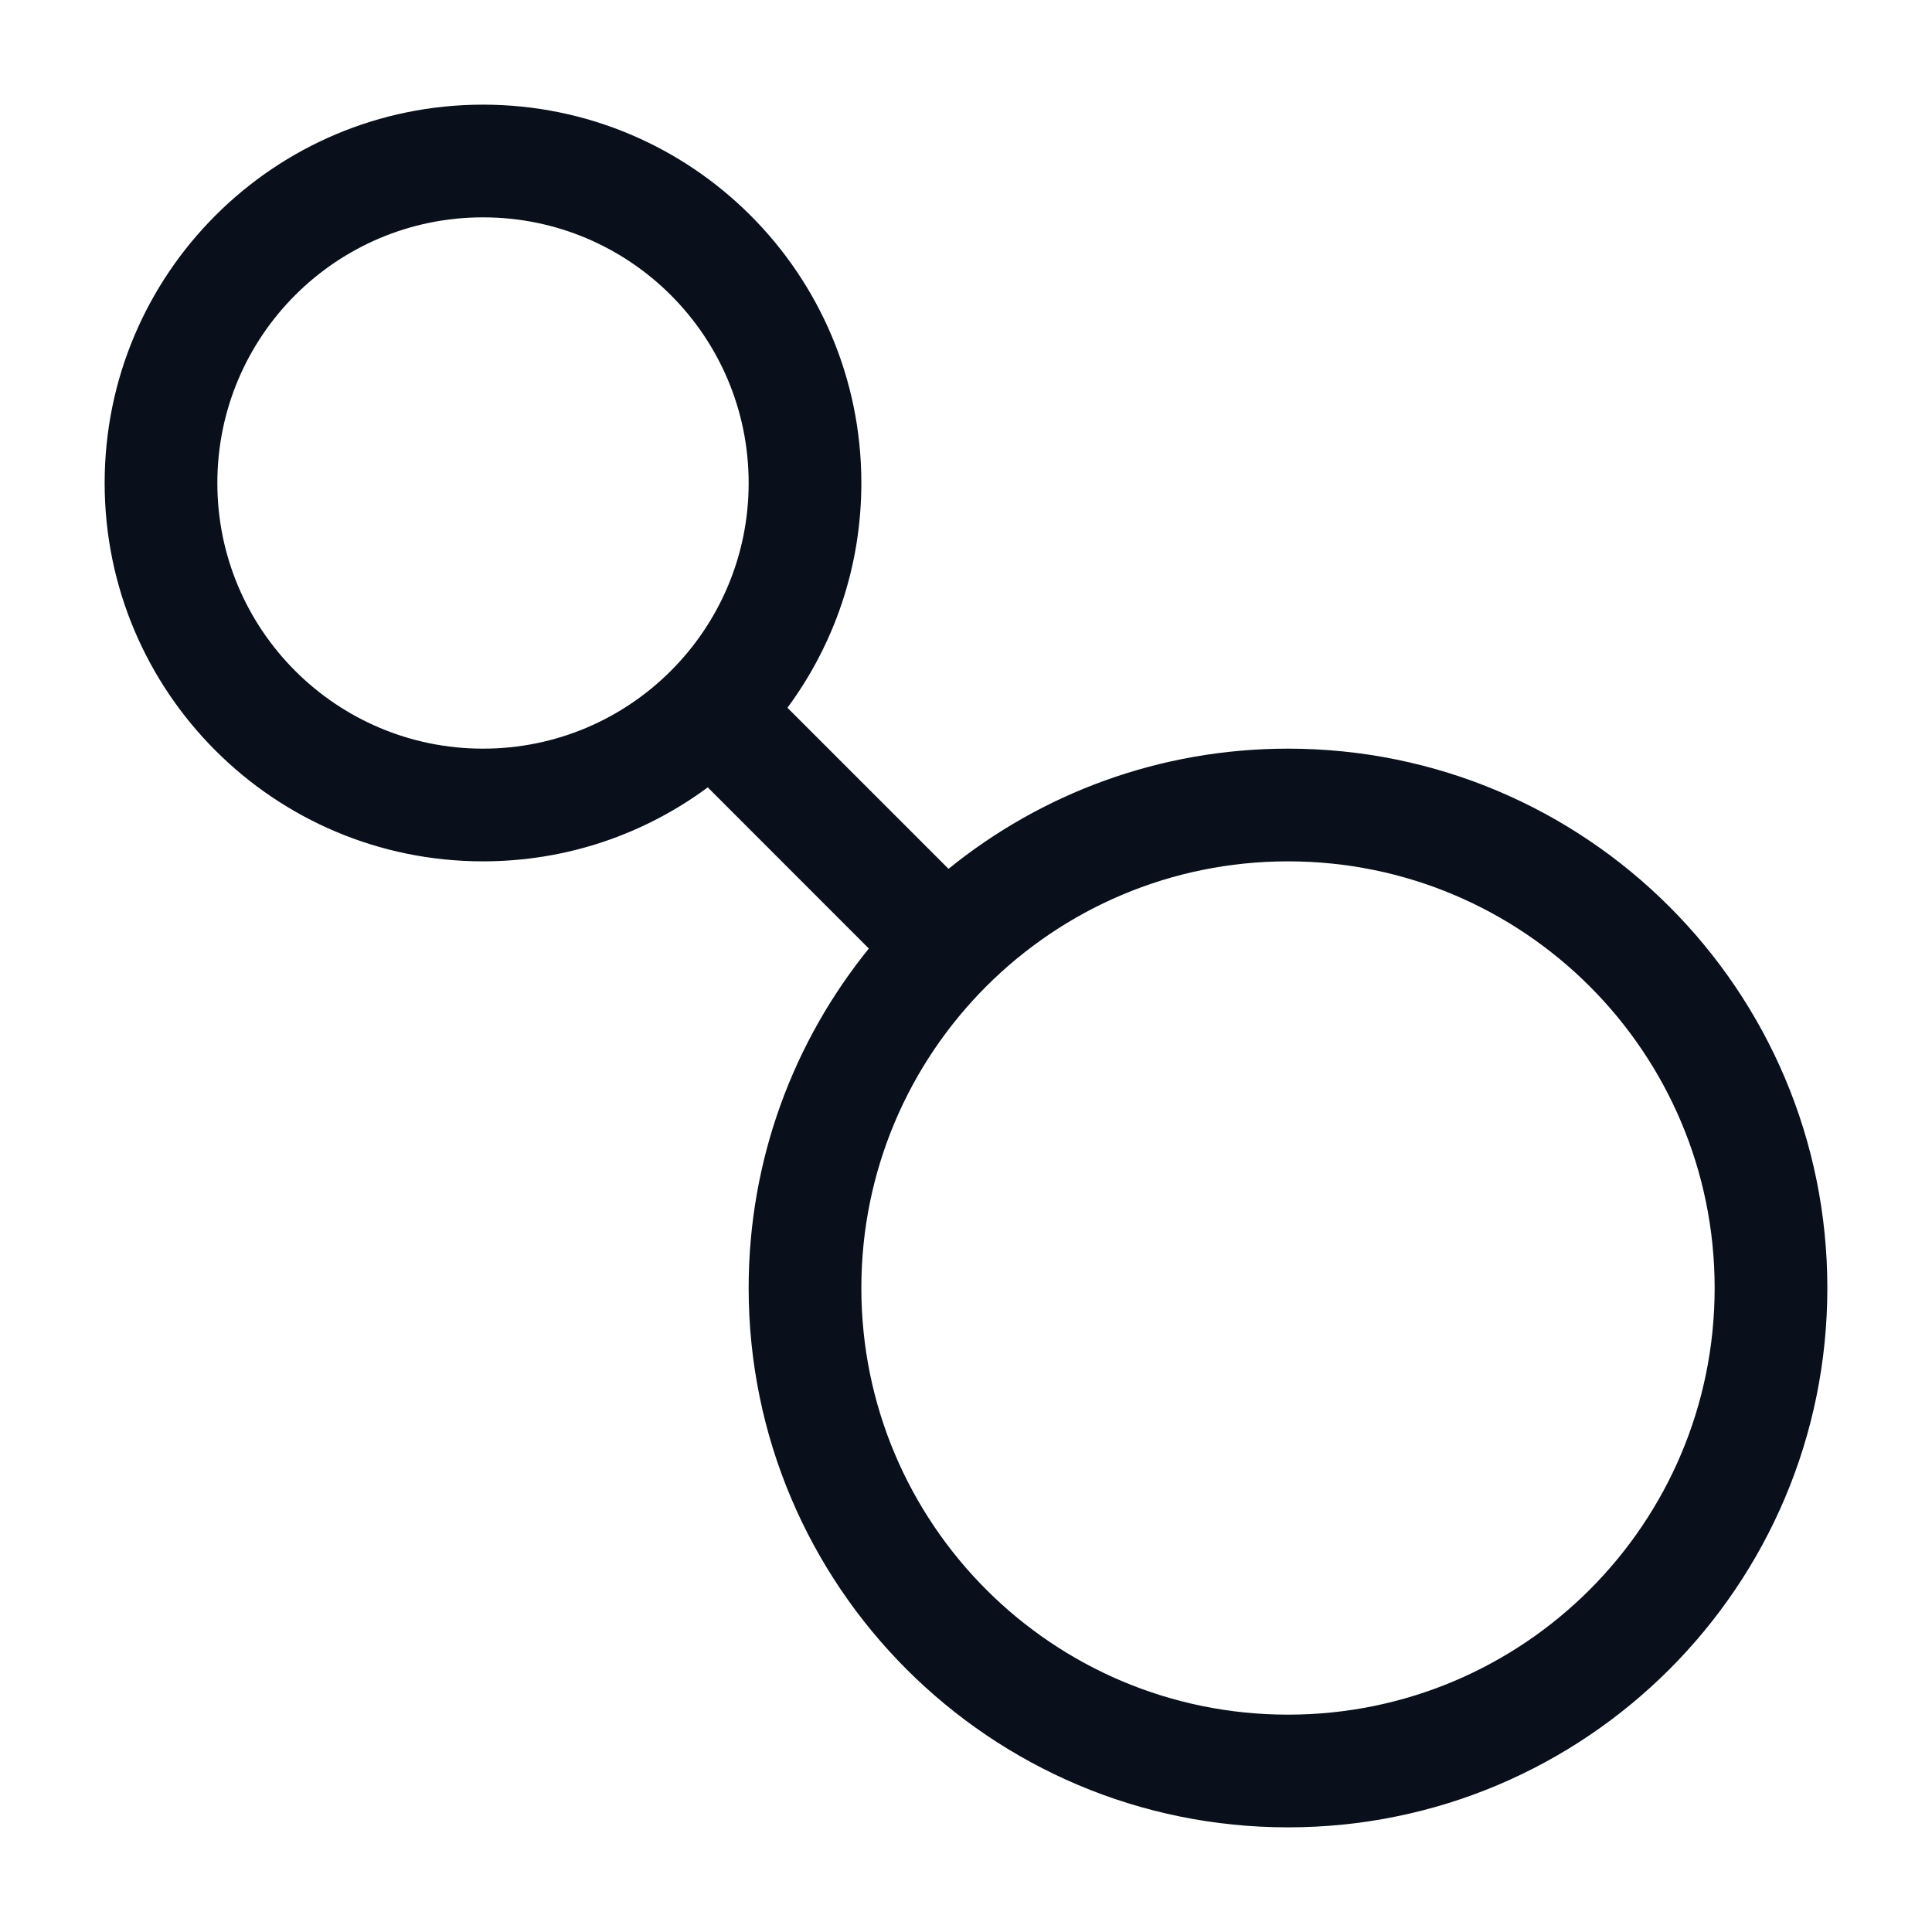<svg width="24" height="24" viewBox="0 0 24 24" fill="none" xmlns="http://www.w3.org/2000/svg">
<g id="24/nodes">
<path id="body" fill-rule="evenodd" clip-rule="evenodd" d="M6 2.7C4.178 2.7 2.7 4.177 2.7 6C2.7 7.823 4.178 9.3 6 9.3C7.823 9.3 9.3 7.823 9.3 6C9.3 4.177 7.823 2.7 6 2.7ZM1.3 6C1.3 3.404 3.404 1.3 6 1.3C8.596 1.3 10.7 3.404 10.7 6C10.7 7.045 10.359 8.011 9.782 8.792L11.783 10.793C12.935 9.859 14.402 9.3 16 9.3C19.7 9.3 22.7 12.3 22.7 16C22.7 19.7 19.7 22.7 16 22.7C12.3 22.7 9.3 19.7 9.3 16C9.3 14.402 9.86 12.935 10.793 11.783L8.792 9.781C8.011 10.359 7.045 10.7 6 10.7C3.404 10.7 1.3 8.596 1.3 6ZM16 10.7C13.073 10.7 10.7 13.073 10.7 16C10.7 18.927 13.073 21.3 16 21.3C18.927 21.3 21.3 18.927 21.3 16C21.3 13.073 18.927 10.7 16 10.7Z" fill="#09101C"/>
</g>
</svg>
